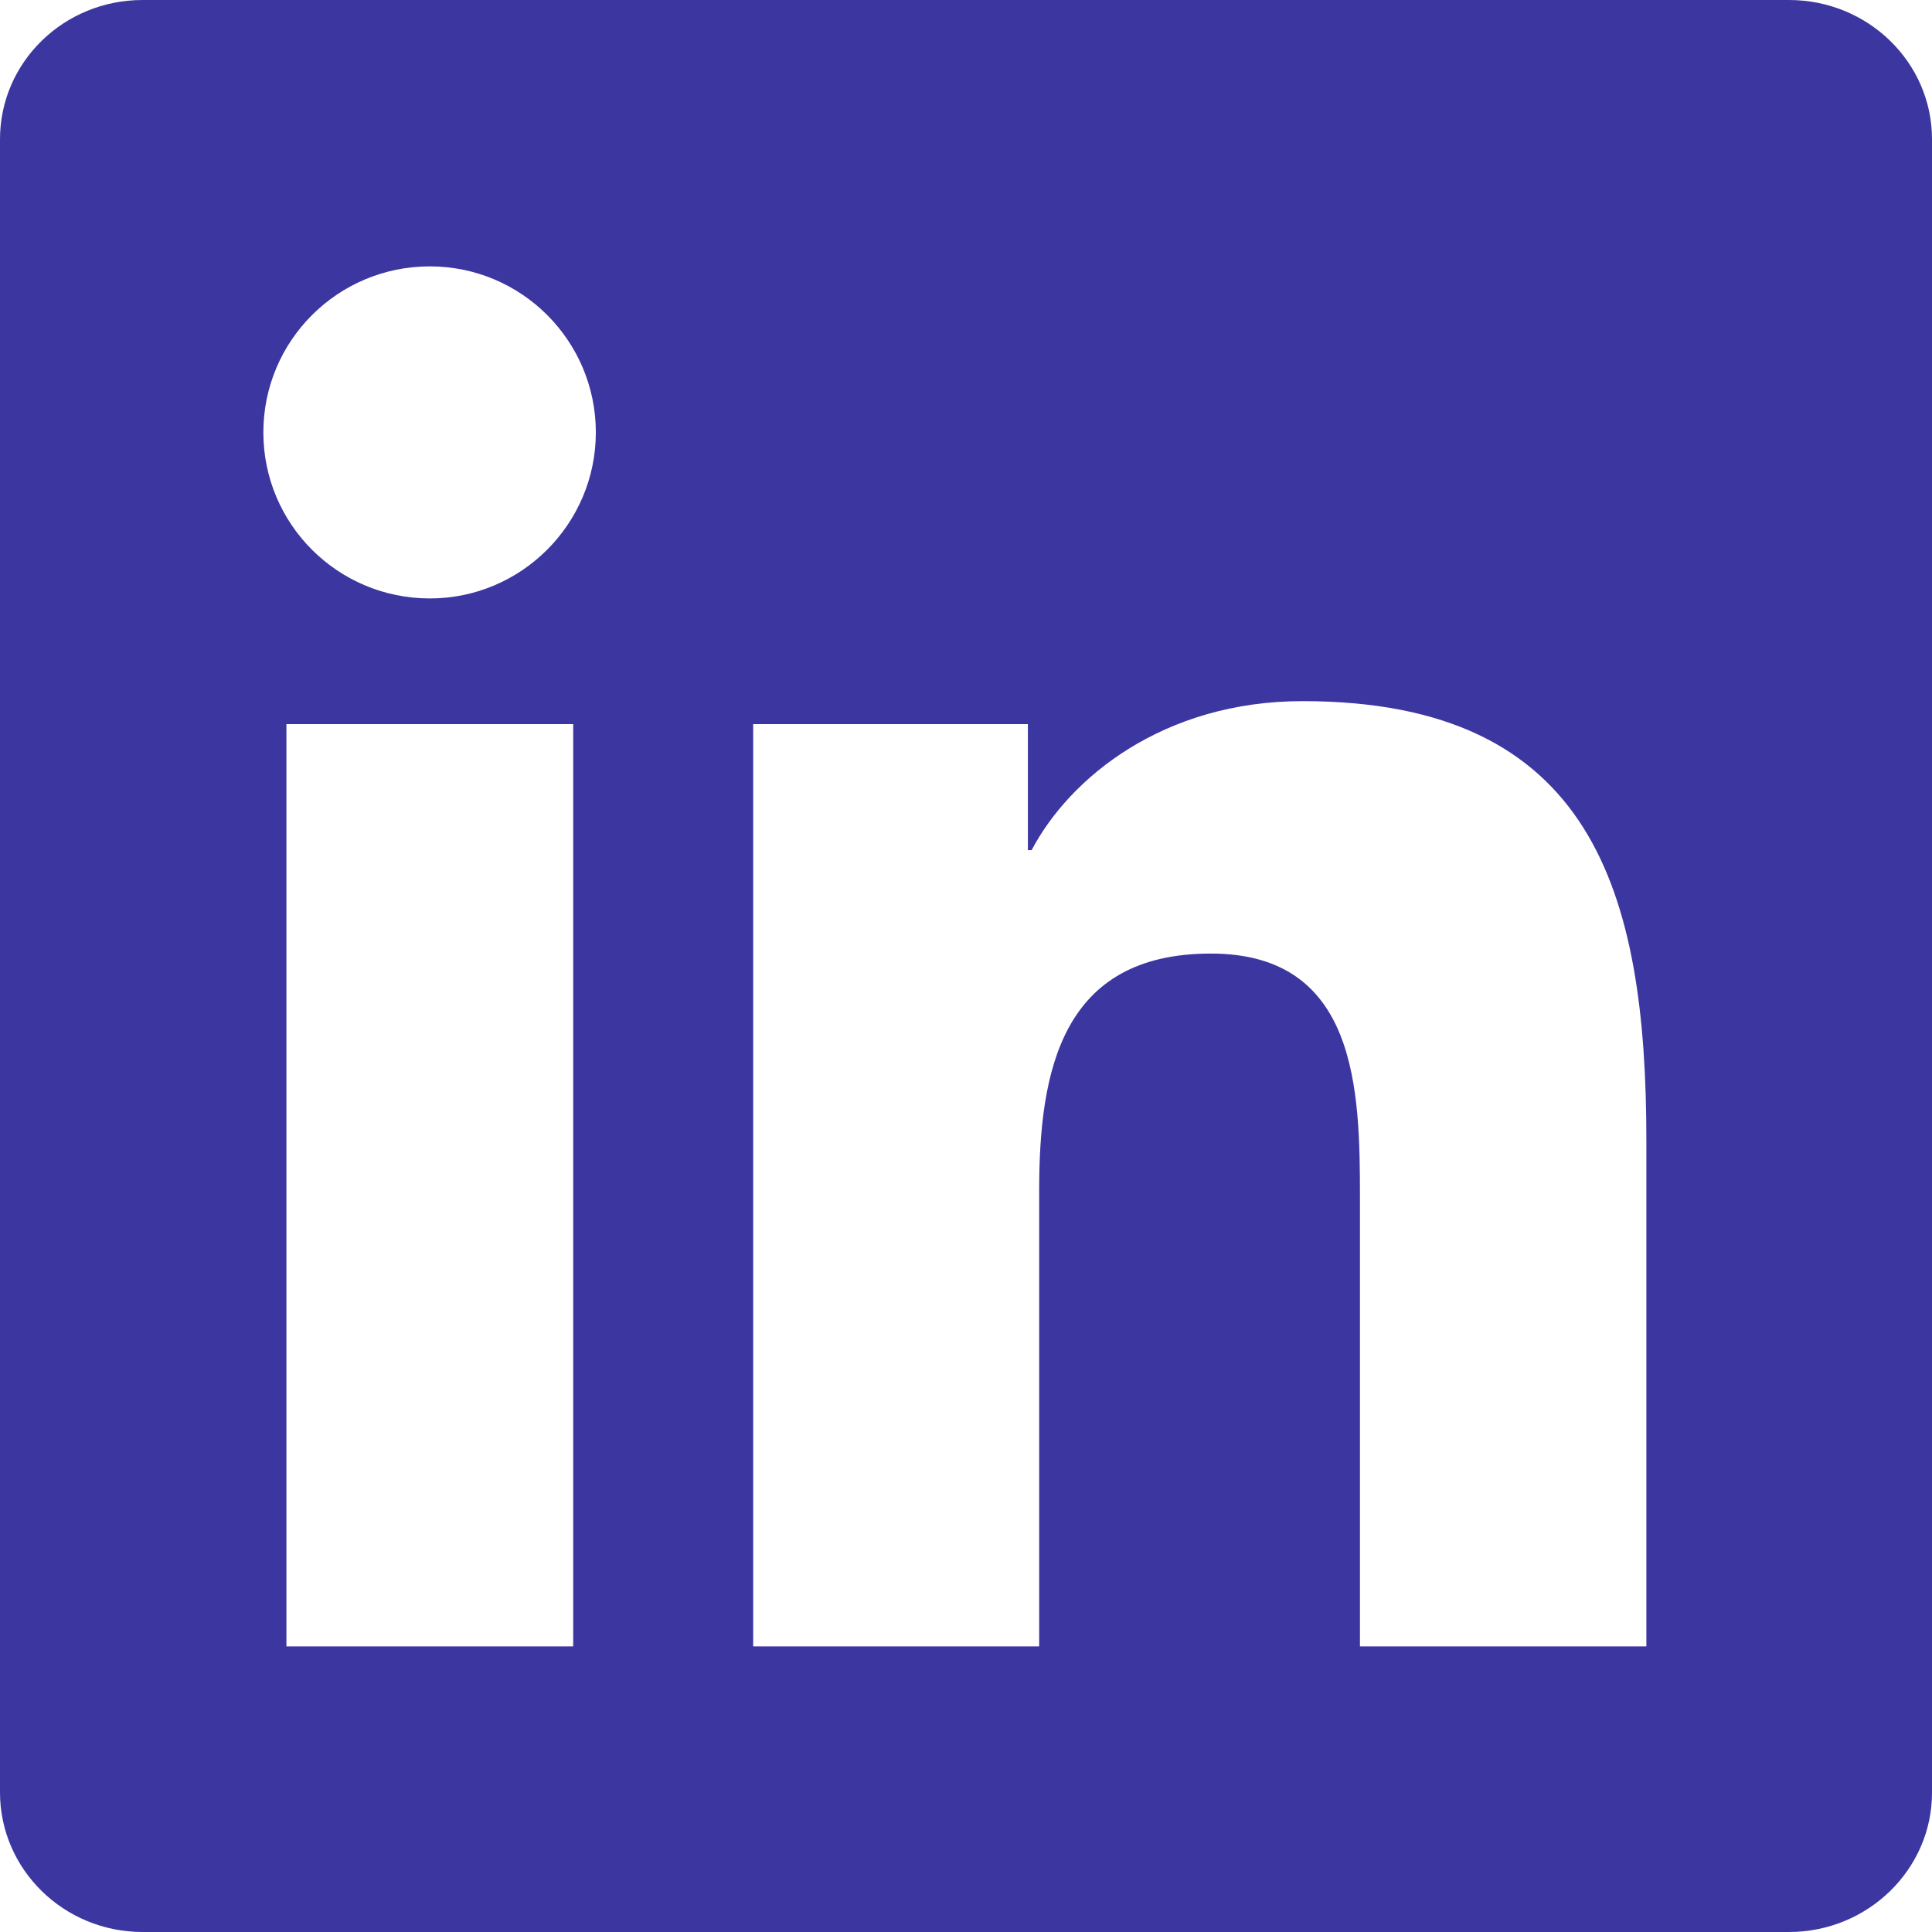 <svg width="32" height="32" viewBox="0 0 32 32" fill="none" xmlns="http://www.w3.org/2000/svg">
<path d="M29.631 0H2.362C1.056 0 0 1.031 0 2.306V29.688C0 30.962 1.056 32 2.362 32H29.631C30.938 32 32 30.962 32 29.694V2.306C32 1.031 30.938 0 29.631 0ZM9.494 27.269H4.744V11.994H9.494V27.269ZM7.119 9.912C5.594 9.912 4.362 8.681 4.362 7.162C4.362 5.644 5.594 4.412 7.119 4.412C8.637 4.412 9.869 5.644 9.869 7.162C9.869 8.675 8.637 9.912 7.119 9.912ZM27.269 27.269H22.525V19.844C22.525 18.075 22.494 15.794 20.056 15.794C17.587 15.794 17.212 17.725 17.212 19.719V27.269H12.475V11.994H17.025V14.081H17.087C17.719 12.881 19.269 11.613 21.575 11.613C26.381 11.613 27.269 14.775 27.269 18.887V27.269Z" fill="#3C36A0"/>
</svg>
